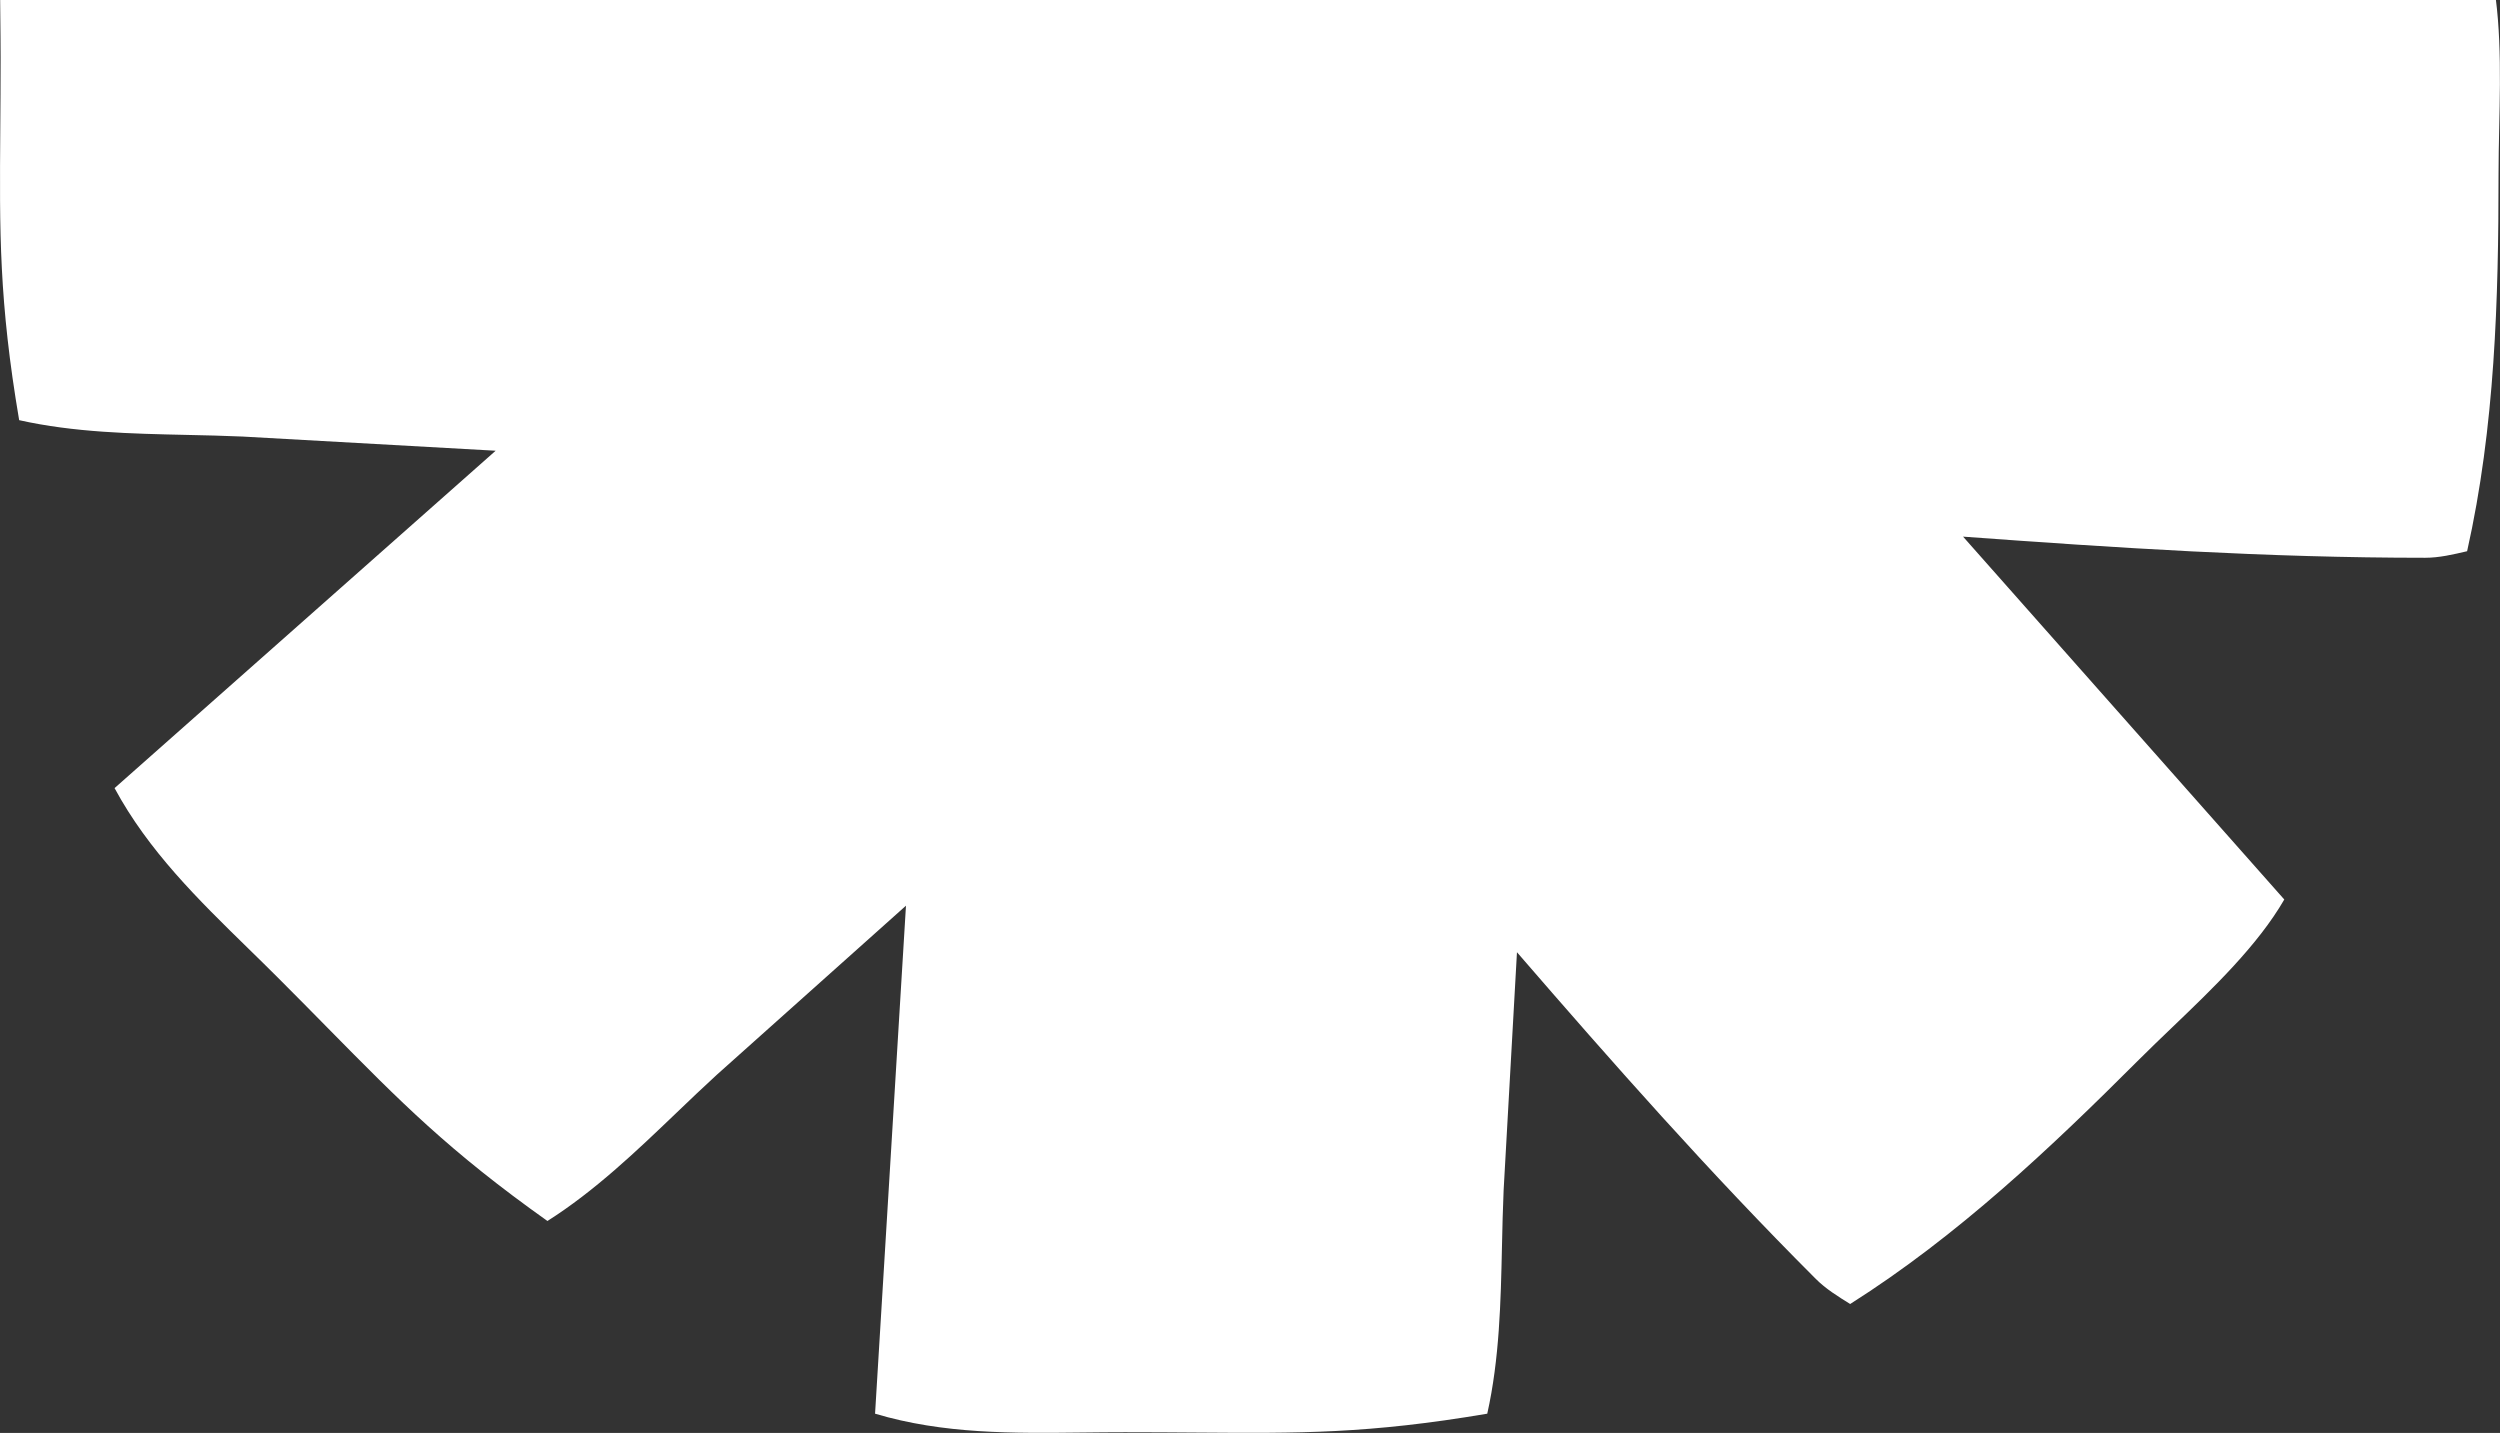 <svg width="164" height="94" viewBox="0 0 164 94" fill="none" xmlns="http://www.w3.org/2000/svg">
<rect x="0" y="0" width="164" height="94" fill="#333333" stroke="none"/>
<path id="Mark Header" fill-rule="evenodd" clip-rule="evenodd" d="M78.394 -69.953C74.643 -70.033 70.622 -70.118 67.26 -69.222L65.27 -36.532L42.295 -62.484C38.17 -60.256 34.999 -57.012 31.761 -53.699C31.127 -53.05 30.49 -52.398 29.842 -51.751C28.654 -50.562 27.564 -49.489 26.546 -48.486C21.708 -43.722 18.485 -40.548 13.898 -34.087C15.876 -30.972 18.455 -28.277 20.99 -25.628C21.841 -24.739 22.688 -23.854 23.505 -22.96L34.582 -10.568L1.257 -12.596C-0.084 -8.103 -0.032 -3.568 0.021 1.065C0.031 1.973 0.041 2.884 0.041 3.799C0.041 5.481 0.03 7.01 0.019 8.439C-0.033 15.228 -0.068 19.751 1.257 27.563C4.858 28.368 8.587 28.449 12.253 28.53H12.253H12.253C13.484 28.557 14.708 28.584 15.918 28.638L32.515 29.568L7.515 51.7C9.744 55.825 12.988 58.996 16.301 62.234C16.95 62.868 17.602 63.505 18.249 64.153C19.438 65.341 20.511 66.431 21.513 67.449C26.278 72.287 29.451 75.51 35.912 80.097C39.027 78.12 41.722 75.54 44.371 73.005L44.371 73.005L44.371 73.005C45.261 72.153 46.145 71.307 47.039 70.49L59.432 59.412L57.404 92.738C61.897 94.079 66.433 94.027 71.065 93.974H71.066H71.067C71.974 93.964 72.885 93.954 73.799 93.954C75.481 93.954 77.01 93.965 78.439 93.976C85.229 94.028 89.751 94.063 97.564 92.738C98.368 89.137 98.45 85.408 98.53 81.743V81.742V81.742C98.557 80.511 98.584 79.287 98.638 78.077L99.513 62.466C105.784 69.716 112.106 76.886 119.123 83.903C119.771 84.551 120.571 85.047 121.371 85.543L121.371 85.543C128.441 81.064 134.53 75.299 140.305 69.524C141 68.829 141.739 68.121 142.493 67.398C145.202 64.802 148.105 62.019 149.849 59.008L128.776 35.203C138.771 35.935 148.723 36.59 159.094 36.59C160.01 36.59 160.926 36.375 161.843 36.16C163.675 27.993 163.904 19.611 163.904 11.444C163.904 10.462 163.926 9.438 163.948 8.394C164.028 4.642 164.113 0.622 163.217 -2.741L131.485 -4.672C139.07 -11.222 146.57 -17.795 153.902 -25.128C154.55 -25.776 155.046 -26.576 155.542 -27.376C151.063 -34.447 145.298 -40.535 139.523 -46.31C138.829 -47.005 138.121 -47.744 137.398 -48.498L137.398 -48.498C134.801 -51.207 132.019 -54.11 129.007 -55.855L105.204 -34.782C105.935 -44.777 106.59 -54.728 106.59 -65.099C106.59 -66.015 106.375 -66.931 106.16 -67.848C97.993 -69.68 89.612 -69.909 81.445 -69.909C80.462 -69.909 79.439 -69.931 78.394 -69.953Z" fill="white"/>
</svg>
